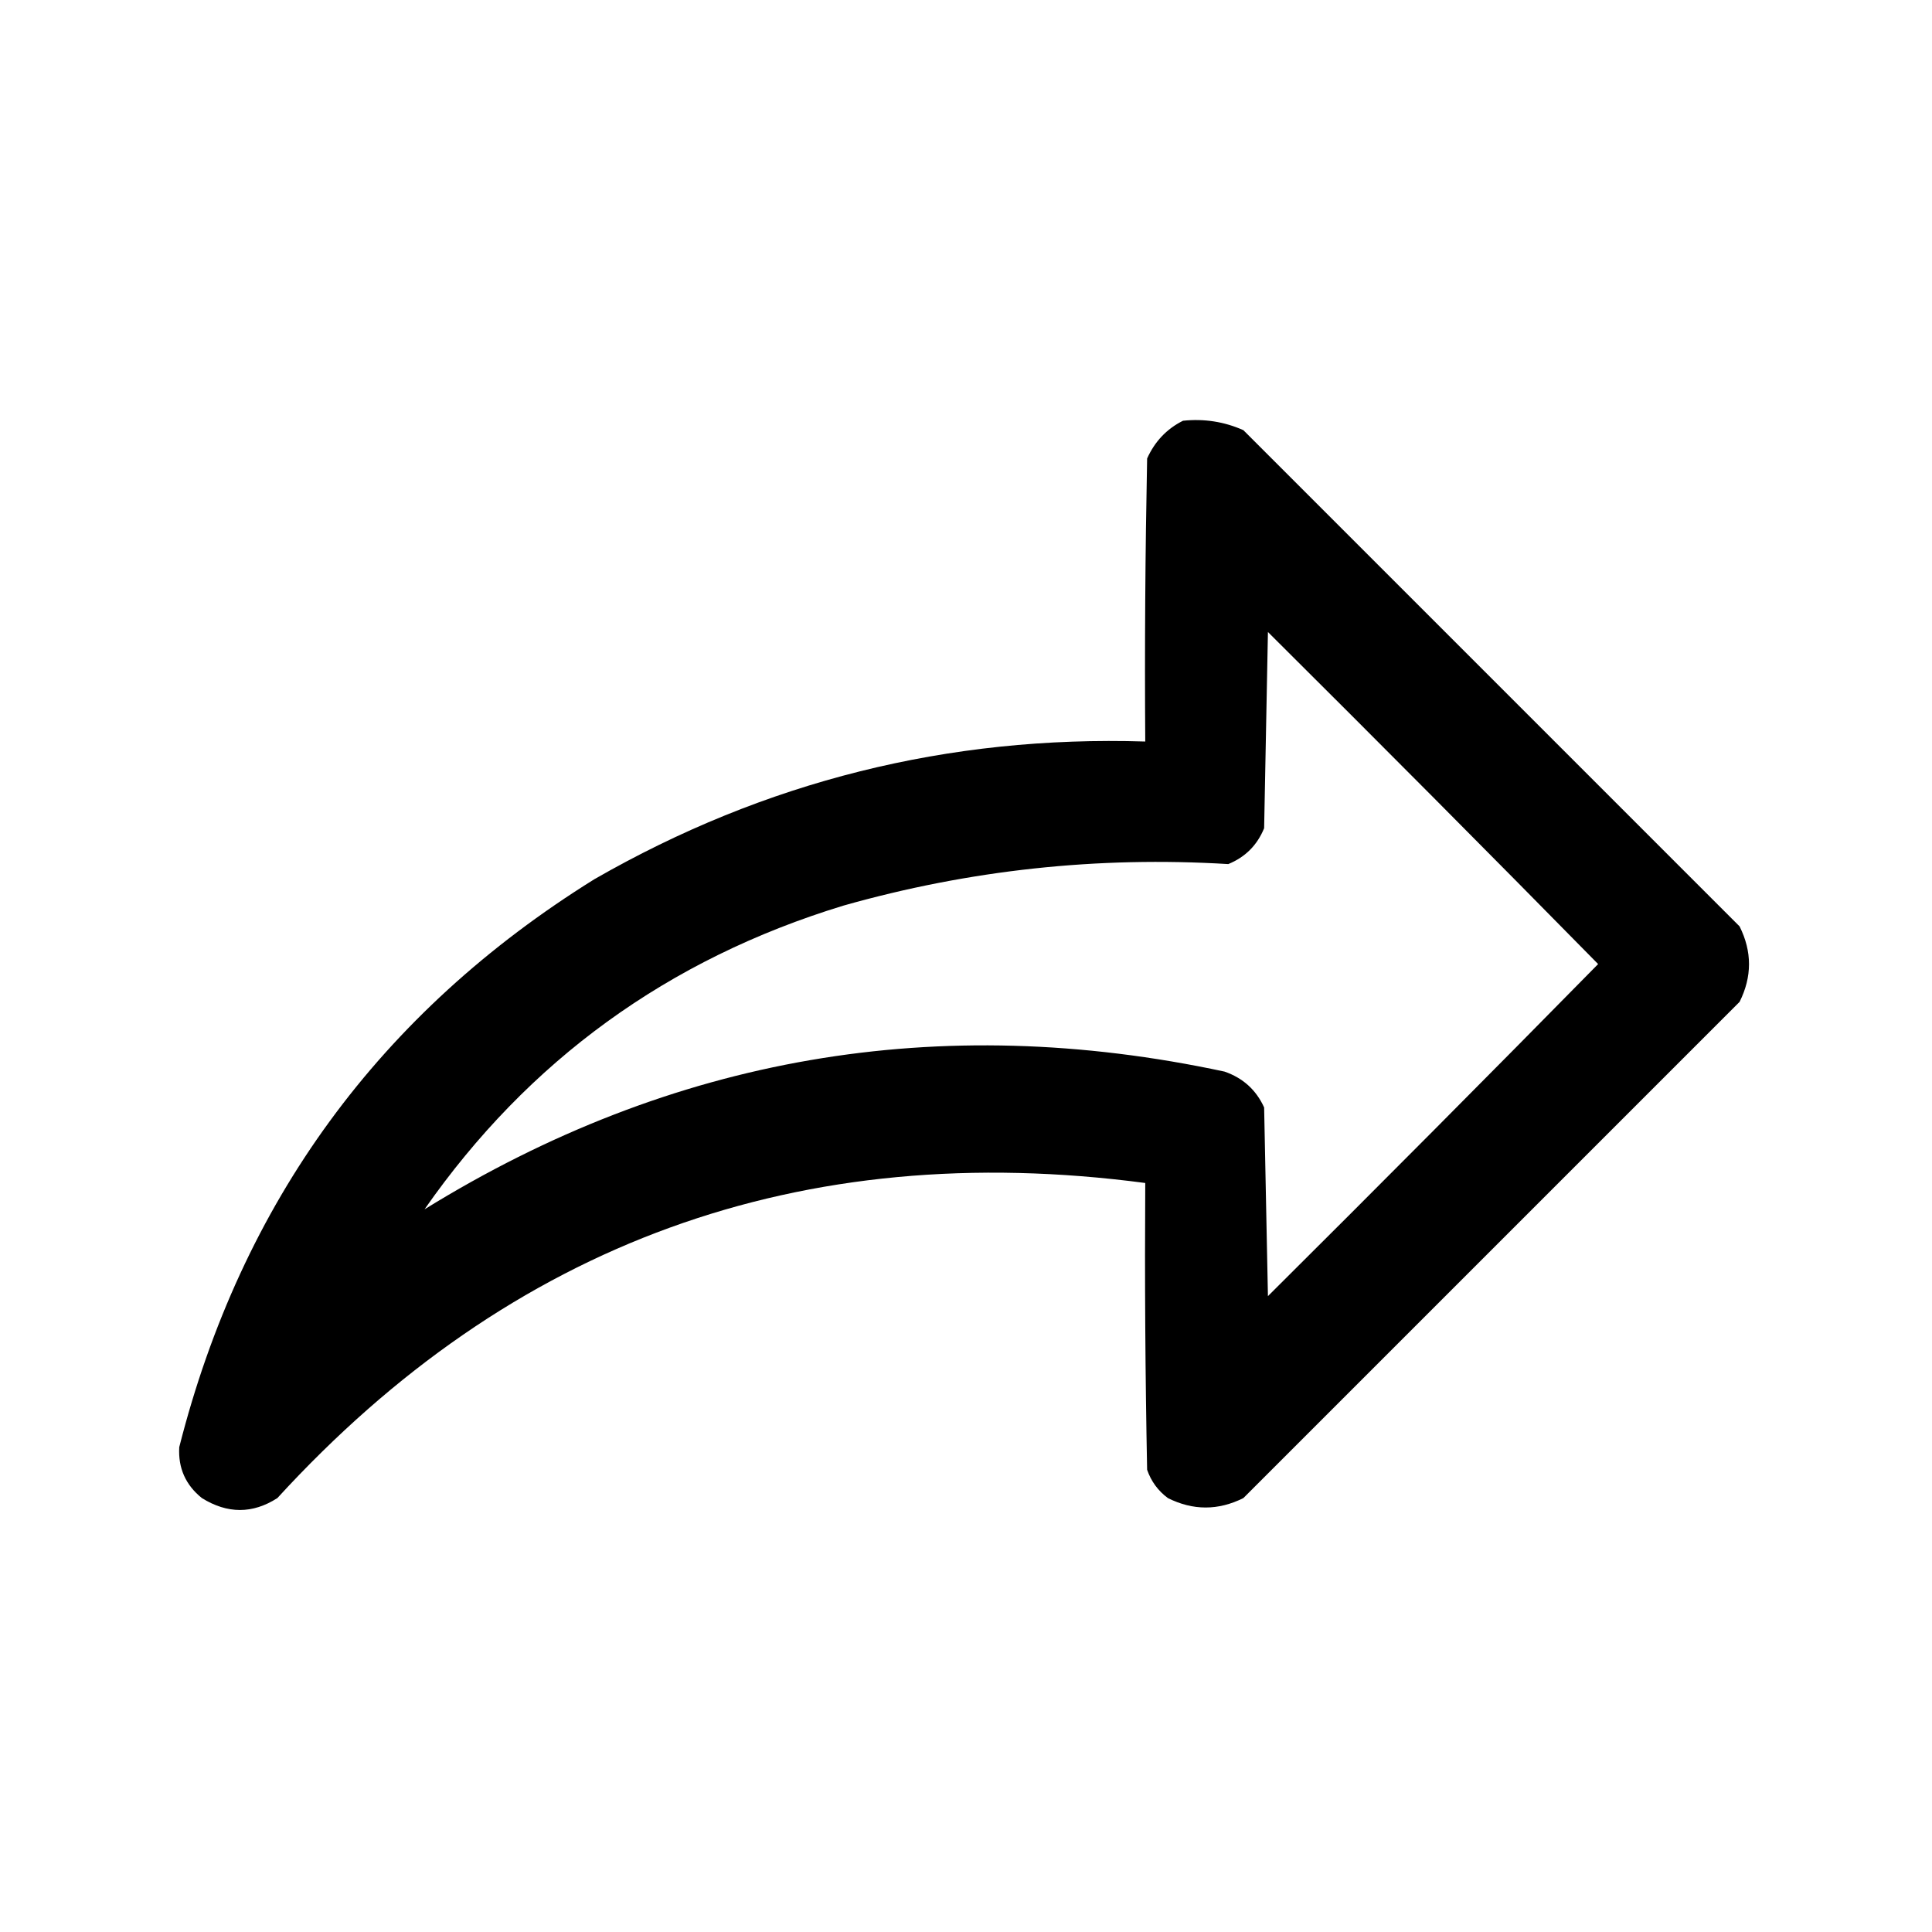 <!-- Generated by IcoMoon.io -->
<svg version="1.1" xmlns="http://www.w3.org/2000/svg" width="32" height="32" viewBox="0 0 32 32">
<title>share</title>
<path d="M19.594 6.969c-0.269 0.134-0.467 0.343-0.594 0.625-0.031 1.562-0.042 3.125-0.031 4.688-3.26-0.102-6.302 0.659-9.125 2.281-3.552 2.209-5.844 5.345-6.875 9.406-0.020 0.346 0.105 0.627 0.375 0.844 0.424 0.263 0.84 0.263 1.25 0 3.876-4.233 8.668-5.973 14.375-5.219-0.010 1.584 0 3.167 0.031 4.75 0.066 0.191 0.181 0.348 0.344 0.469 0.417 0.208 0.833 0.208 1.25 0 2.74-2.74 5.479-5.479 8.219-8.219 0.208-0.417 0.208-0.833 0-1.25-2.74-2.74-5.479-5.479-8.219-8.219-0.316-0.141-0.65-0.193-1-0.156zM7.031 20.031c1.722-2.468 4.035-4.145 6.938-5.031 2.087-0.591 4.212-0.82 6.375-0.688 0.281-0.115 0.479-0.313 0.594-0.594 0.021-1.083 0.042-2.167 0.063-3.25 1.834 1.824 3.657 3.657 5.469 5.5-1.812 1.843-3.635 3.676-5.469 5.5-0.021-1.042-0.042-2.083-0.063-3.125-0.132-0.29-0.35-0.488-0.656-0.594-4.731-1.014-9.148-0.253-13.25 2.281z"></path>
</svg>
